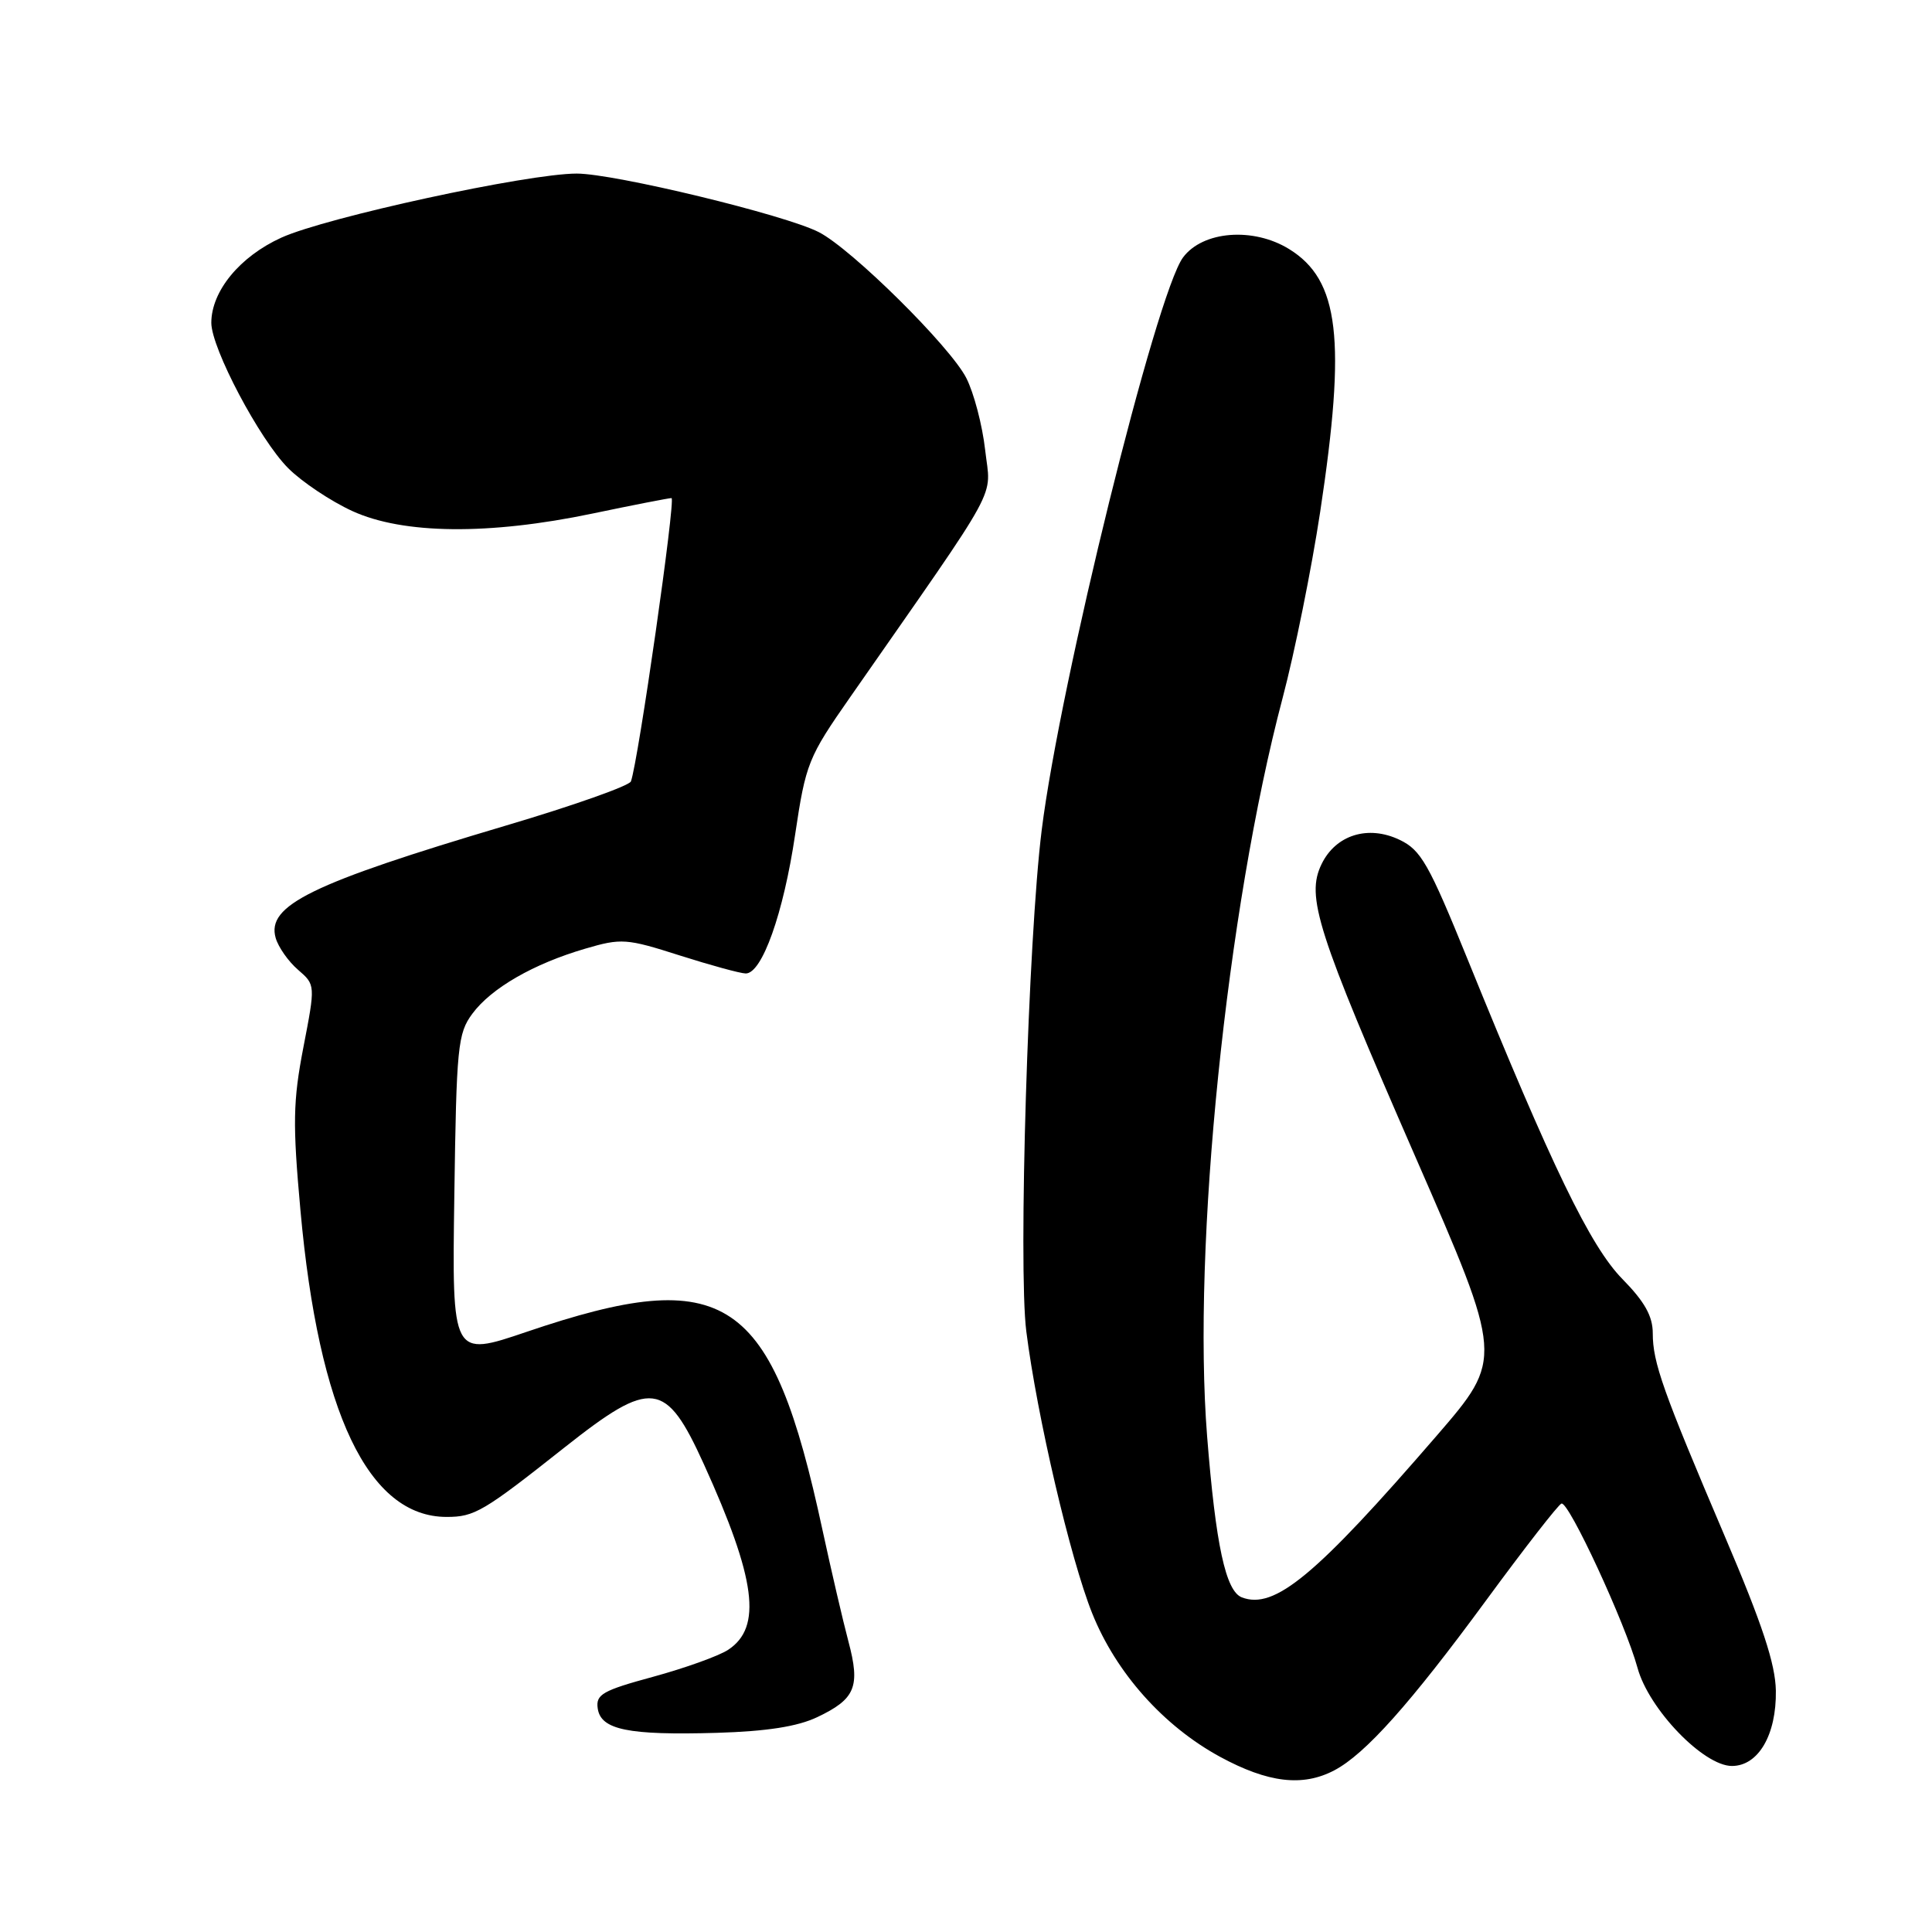 <?xml version="1.0" encoding="UTF-8" standalone="no"?>
<!DOCTYPE svg PUBLIC "-//W3C//DTD SVG 1.1//EN" "http://www.w3.org/Graphics/SVG/1.1/DTD/svg11.dtd" >
<svg xmlns="http://www.w3.org/2000/svg" xmlns:xlink="http://www.w3.org/1999/xlink" version="1.1" viewBox="0 0 256 256">
 <g >
 <path fill="currentColor"
d=" M 176.80 234.58 C 180.91 232.42 186.86 225.76 196.96 212.00 C 202.01 205.12 206.48 199.38 206.90 199.23 C 207.85 198.88 215.36 215.08 216.98 221.00 C 218.47 226.47 225.72 234.00 229.49 234.00 C 232.99 234.00 235.40 229.87 235.31 224.02 C 235.25 220.49 233.52 215.23 228.58 203.65 C 220.33 184.29 219.00 180.55 219.00 176.66 C 219.00 174.40 217.92 172.47 214.97 169.47 C 210.73 165.15 205.62 154.59 194.48 127.15 C 189.32 114.45 188.29 112.63 185.45 111.28 C 181.29 109.29 177.00 110.62 175.12 114.49 C 173.02 118.80 174.47 123.33 187.53 153.25 C 199.21 180.00 199.21 180.00 190.36 190.25 C 174.32 208.81 168.88 213.32 164.55 211.66 C 162.41 210.84 161.09 204.71 159.95 190.33 C 157.96 165.22 162.53 120.55 169.95 92.50 C 171.55 86.45 173.79 75.35 174.93 67.83 C 178.40 44.92 177.47 37.11 170.81 33.00 C 166.06 30.07 159.37 30.60 156.76 34.11 C 153.19 38.91 140.46 90.46 138.03 110.00 C 136.24 124.30 134.91 167.87 135.99 176.41 C 137.41 187.64 141.83 206.56 144.72 213.77 C 147.88 221.66 154.17 228.71 161.67 232.79 C 168.03 236.24 172.62 236.78 176.80 234.58 Z  M 108.29 227.53 C 113.35 225.13 114.02 223.50 112.42 217.50 C 111.69 214.75 110.15 208.12 108.99 202.76 C 102.27 171.53 96.26 167.49 69.80 176.47 C 59.89 179.84 59.89 179.84 60.20 158.49 C 60.48 138.67 60.65 136.94 62.59 134.32 C 65.10 130.93 70.69 127.71 77.56 125.70 C 82.33 124.30 83.02 124.35 90.06 126.60 C 94.15 127.90 98.09 128.98 98.81 128.99 C 100.97 129.01 103.81 121.05 105.36 110.58 C 106.77 101.14 107.08 100.36 112.67 92.35 C 132.98 63.21 131.29 66.30 130.54 59.64 C 130.17 56.34 129.04 52.04 128.03 50.07 C 125.88 45.88 112.84 32.98 108.50 30.76 C 104.05 28.47 81.42 23.00 76.42 23.00 C 69.91 23.00 43.23 28.79 37.28 31.49 C 31.78 33.99 28.01 38.57 28.00 42.77 C 28.00 46.14 34.40 58.25 38.19 62.04 C 40.00 63.85 43.83 66.41 46.69 67.72 C 53.42 70.80 64.77 70.92 78.50 68.05 C 83.90 66.92 88.62 66.00 88.98 66.00 C 89.57 66.00 84.57 100.91 83.60 103.54 C 83.39 104.12 75.93 106.76 67.01 109.40 C 41.23 117.06 35.28 119.97 36.53 124.29 C 36.88 125.50 38.21 127.40 39.49 128.50 C 41.80 130.50 41.80 130.50 40.20 138.78 C 38.82 145.94 38.77 148.88 39.81 160.37 C 42.23 187.19 48.81 201.00 59.18 201.00 C 62.88 201.00 64.05 200.31 74.81 191.79 C 86.34 182.67 88.21 182.89 93.26 194.00 C 100.18 209.24 101.02 215.63 96.48 218.61 C 95.23 219.43 90.76 221.03 86.55 222.18 C 79.85 224.00 78.93 224.52 79.20 226.37 C 79.60 229.21 83.24 229.95 95.00 229.61 C 101.59 229.41 105.67 228.78 108.29 227.53 Z "/>
</g>
</svg>